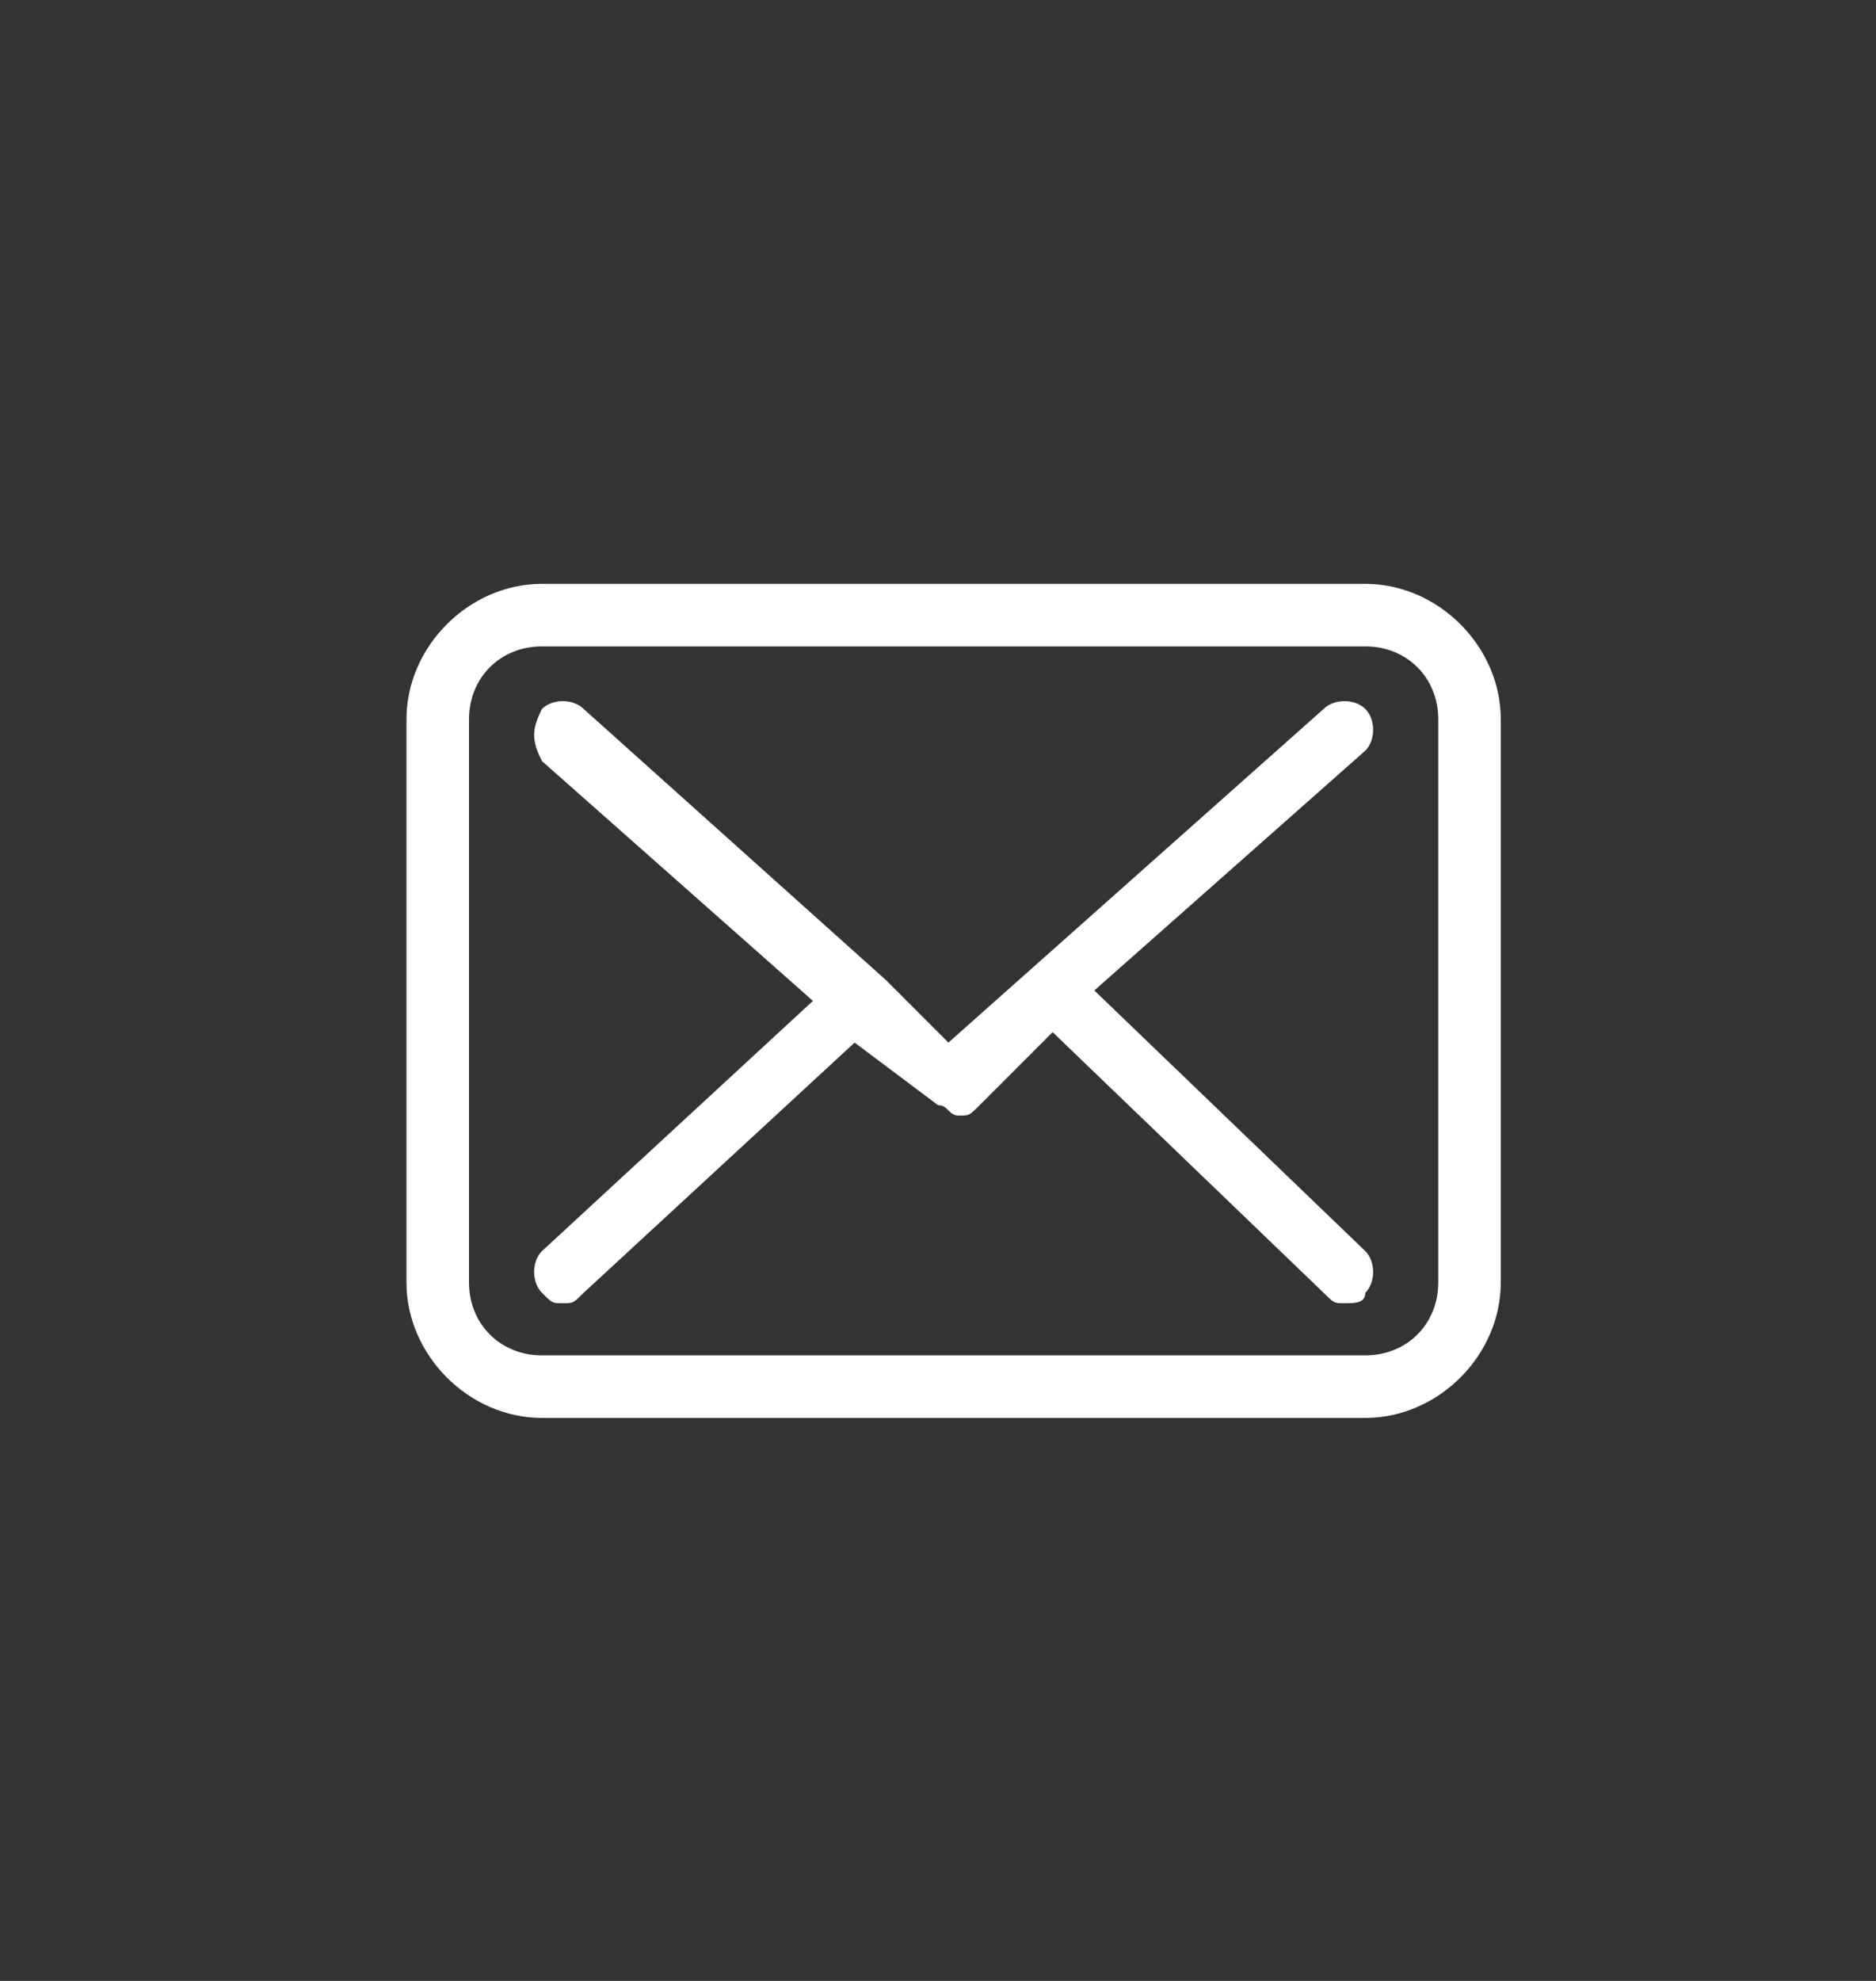<?xml version="1.0" encoding="utf-8"?>
<!-- Generator: Adobe Illustrator 23.0.1, SVG Export Plug-In . SVG Version: 6.00 Build 0)  -->
<svg version="1.1" id="Livello_1" xmlns="http://www.w3.org/2000/svg" xmlns:xlink="http://www.w3.org/1999/xlink" x="0px" y="0px"
	 viewBox="0 0 18 19" style="enable-background:new 0 0 18 19;" xml:space="preserve">
<rect x="0" y="0" width="18" height="19" fill="#333333" stroke="none"/>
<style type="text/css">
	.st0{display:none;}
	.st1{display:inline;}
	.st2{fill:#FFFFFF;}
</style>
<title>Shape</title>
<desc>Created with Sketch.</desc>
<g id="Design" class="st0">
	<g id="Werk-1" transform="translate(-31, -477)" class="st1">
		<g id="Group-11" transform="translate(31, 395)">
			<g id="Group-10">
				<path id="Shape" class="st2" d="M9,82.4c-5,0-9,4-9,9c0,5,4,9,9,9s9-4,9-9C18,86.4,14,82.4,9,82.4z M14.9,86.7
					c1,1.2,1.6,2.8,1.7,4.5c-1.9-0.4-3.6-0.3-5.1,0c-0.3-0.6-0.6-1.2-0.8-1.8C12.3,88.6,13.7,87.7,14.9,86.7z M13.8,85.6
					c-1.2,1.1-2.5,1.8-3.9,2.4c-1-1.8-2-3.2-2.6-4c0.5-0.1,1-0.2,1.6-0.2C10.8,83.9,12.5,84.5,13.8,85.6z M6,84.5
					c0.4,0.6,1.5,2,2.6,4.1c-2.8,0.9-5.6,1.1-6.9,1.1C2.2,87.3,3.8,85.4,6,84.5z M1.5,91.1C1.5,91.1,1.5,91.1,1.5,91.1
					c1,0,2.6-0.1,4.6-0.4c1.1-0.2,2.2-0.5,3.2-0.8c0.3,0.5,0.5,1.1,0.8,1.6c-1.4,0.5-2.6,1.1-3.5,1.8c-1.6,1.1-2.7,2.3-3.3,3
					c-1.1-1.3-1.8-3-1.8-4.9C1.4,91.3,1.4,91.2,1.5,91.1z M4.3,97.3c0.5-0.7,1.6-1.8,3.1-2.9c1-0.7,2.1-1.2,3.2-1.6
					c0.6,1.7,1.2,3.5,1.5,5.5c-1,0.4-2,0.7-3.1,0.7C7.2,99,5.6,98.3,4.3,97.3z M13.4,97.5c-0.3-1.8-0.8-3.5-1.4-5
					c1.4-0.2,2.9-0.2,4.4,0.1C16.1,94.6,15,96.4,13.4,97.5z"/>
			</g>
		</g>
	</g>
</g>
<g>
	<g>
		<path class="st2" d="M13.1,5.6H5.2c-0.7,0-1.3,0.6-1.3,1.3v5.4c0,0.7,0.6,1.3,1.3,1.3h7.9c0.7,0,1.3-0.6,1.3-1.3V6.9
			C14.4,6.2,13.8,5.6,13.1,5.6z M13.8,12.3c0,0.4-0.3,0.7-0.7,0.7H5.2c-0.4,0-0.7-0.3-0.7-0.7V6.9c0-0.4,0.3-0.7,0.7-0.7h5h2.9
			c0.4,0,0.7,0.3,0.7,0.7L13.8,12.3L13.8,12.3z"/>
		<path class="st2" d="M10.5,9.5l2.6-2.3c0.1-0.1,0.1-0.3,0-0.4c-0.1-0.1-0.3-0.1-0.4,0L9.1,10L8.5,9.4c0,0,0,0,0,0c0,0,0,0,0,0
			L5.6,6.8c-0.1-0.1-0.3-0.1-0.4,0C5.1,7,5.1,7.1,5.2,7.3l2.6,2.3L5.2,12c-0.1,0.1-0.1,0.3,0,0.4c0.1,0.1,0.1,0.1,0.2,0.1
			c0.1,0,0.1,0,0.2-0.1L8.2,10L9,10.6c0.1,0,0.1,0.1,0.2,0.1s0.1,0,0.2-0.1l0.7-0.7l2.6,2.5c0.1,0.1,0.1,0.1,0.2,0.1
			c0.1,0,0.2,0,0.2-0.1c0.1-0.1,0.1-0.3,0-0.4L10.5,9.5z"/>
	</g>
</g>
</svg>
